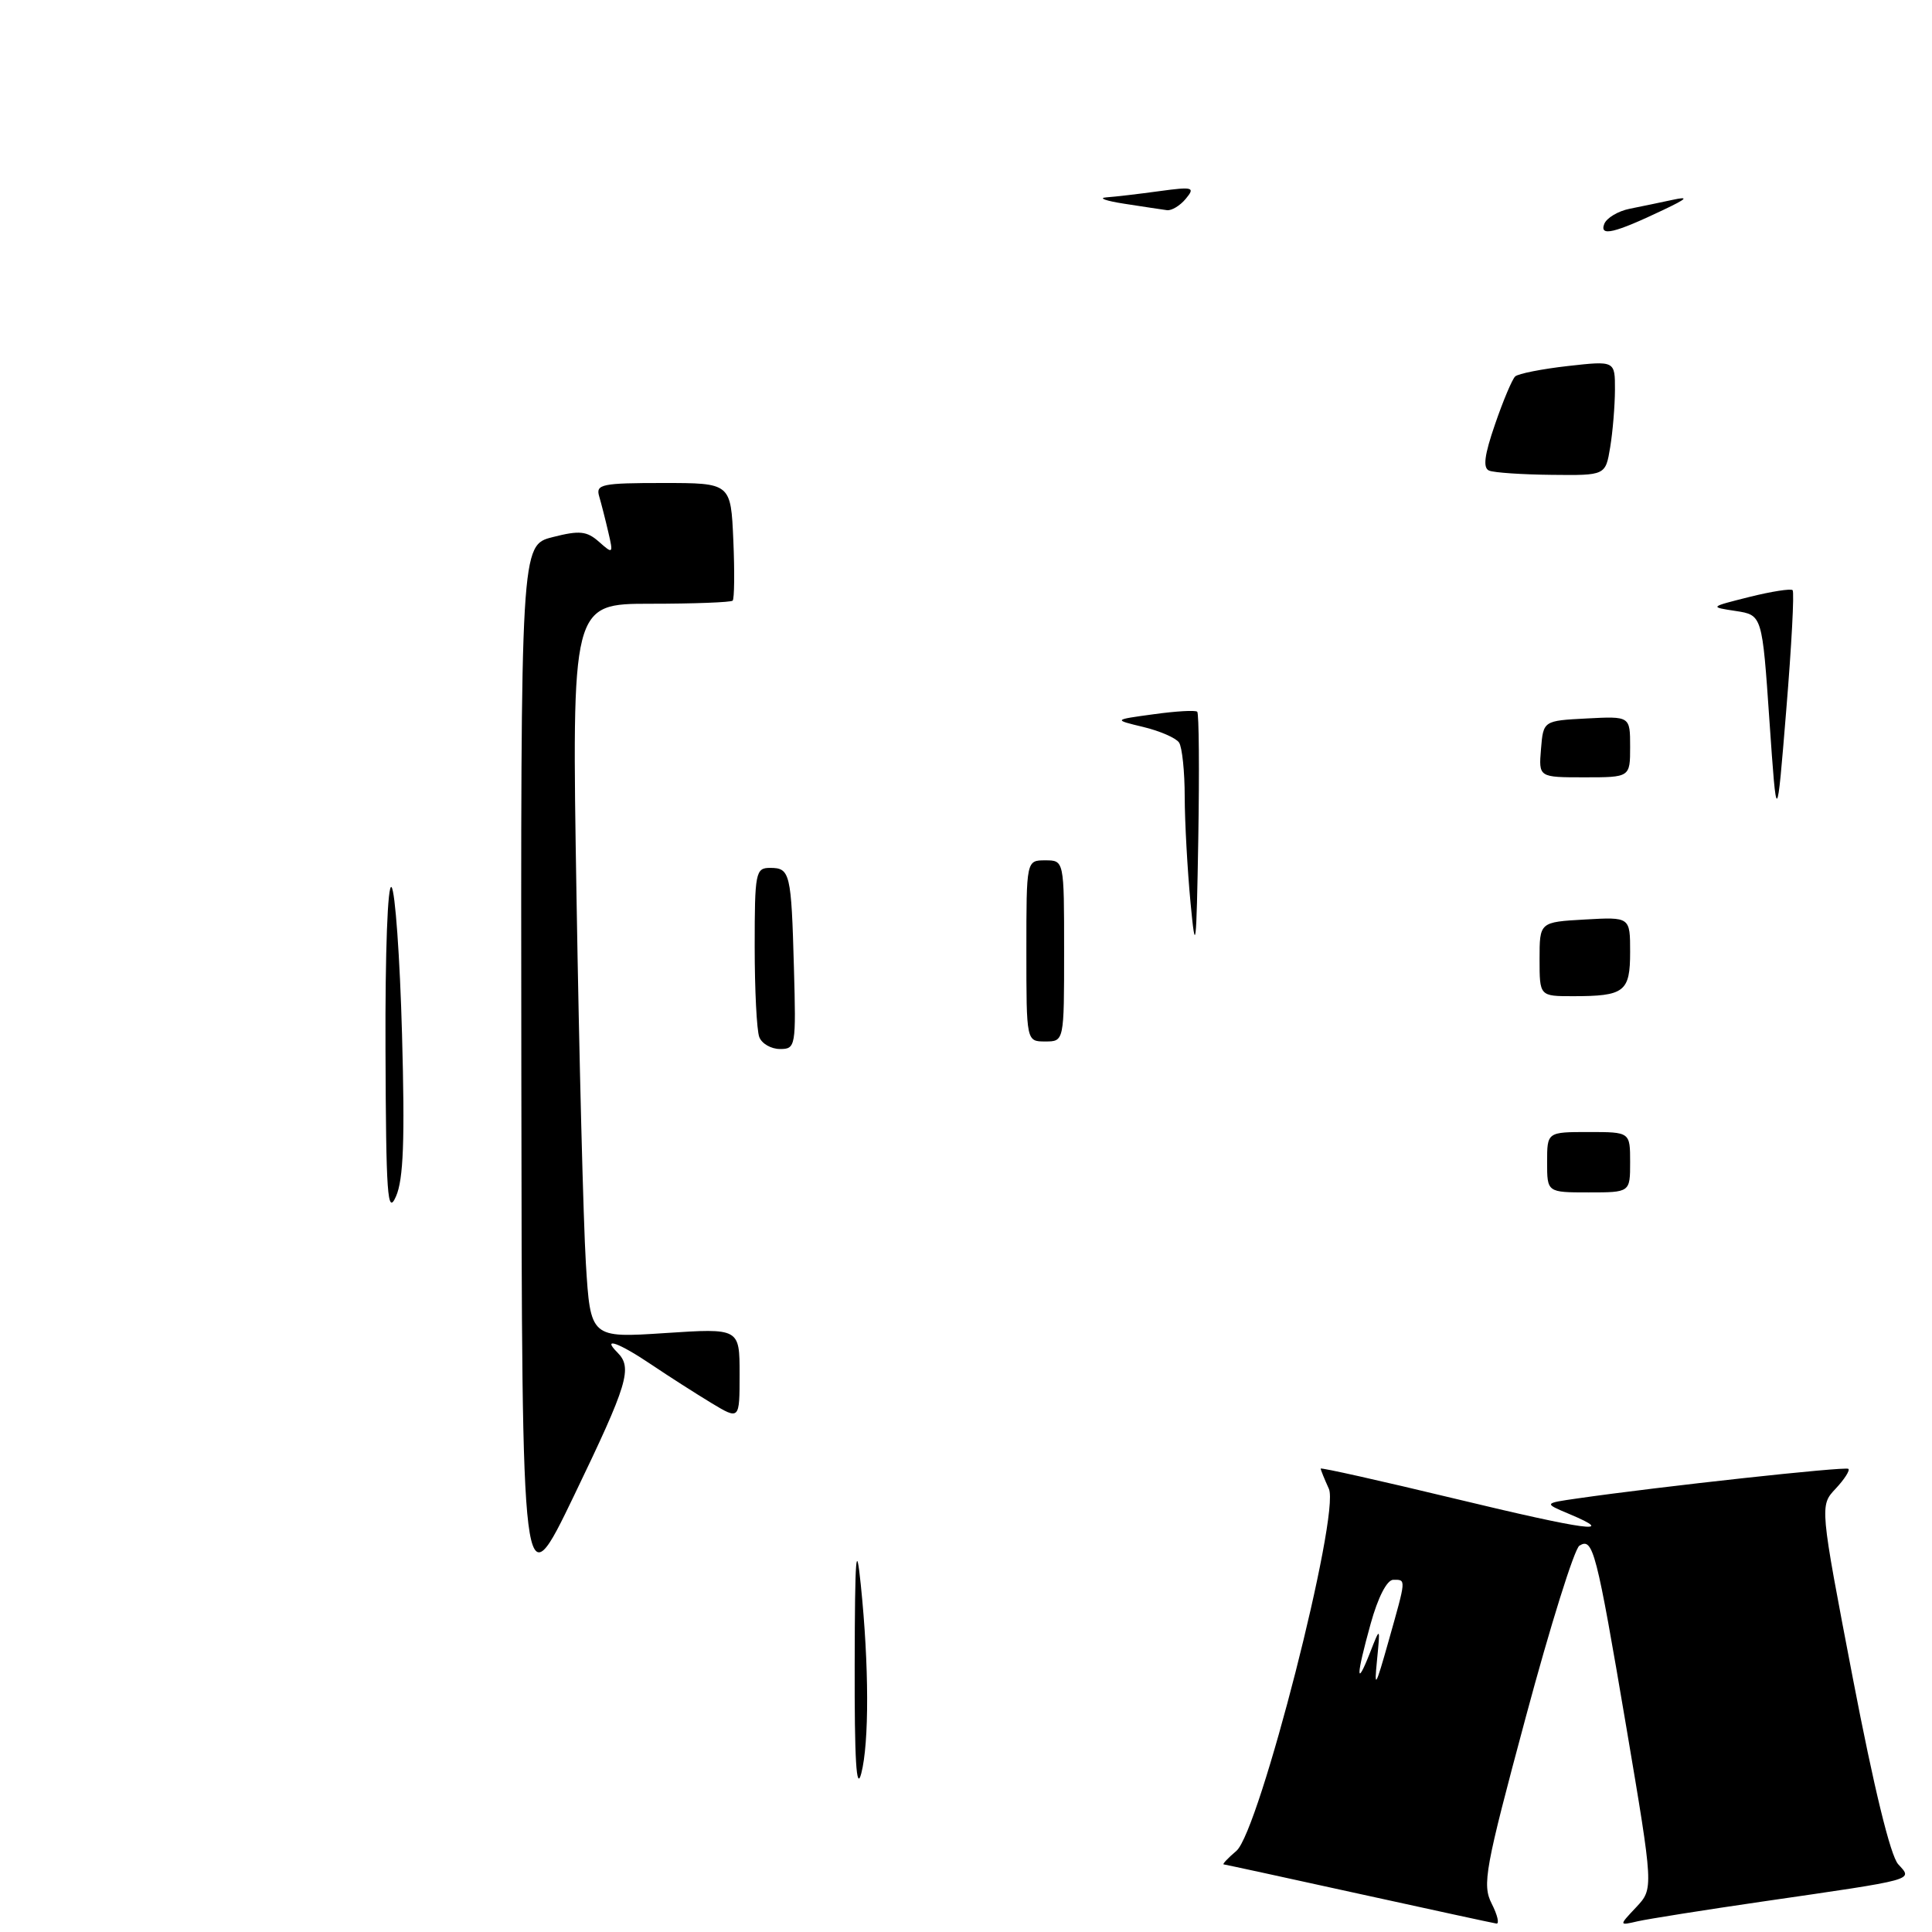 <?xml version="1.0" encoding="UTF-8" standalone="no"?>
<!DOCTYPE svg PUBLIC "-//W3C//DTD SVG 1.1//EN" "http://www.w3.org/Graphics/SVG/1.1/DTD/svg11.dtd" >
<svg xmlns="http://www.w3.org/2000/svg" xmlns:xlink="http://www.w3.org/1999/xlink" version="1.1" viewBox="0 0 256 256">
 <g >
 <path fill="currentColor"
d=" M 197.66 252.25 C 196.38 249.73 196.76 247.67 202.17 227.54 C 205.41 215.46 208.61 205.23 209.28 204.81 C 211.08 203.69 211.52 205.37 215.50 228.88 C 219.11 250.25 219.11 250.25 216.81 252.71 C 214.50 255.16 214.50 255.16 217.00 254.58 C 218.38 254.27 225.80 253.09 233.50 251.97 C 254.17 248.97 253.46 249.16 251.52 247.02 C 250.49 245.89 248.29 236.84 245.51 222.37 C 241.12 199.50 241.12 199.50 243.23 197.26 C 244.39 196.02 245.15 194.84 244.92 194.63 C 244.54 194.29 220.05 196.96 209.02 198.55 C 204.55 199.19 204.55 199.19 207.93 200.61 C 214.47 203.36 210.30 202.80 192.74 198.57 C 182.98 196.22 175.00 194.43 175.00 194.60 C 175.00 194.77 175.49 195.97 176.08 197.27 C 177.61 200.62 166.87 242.65 163.83 245.25 C 162.70 246.21 161.94 247.02 162.14 247.04 C 162.34 247.06 170.38 248.80 180.00 250.92 C 189.62 253.03 197.85 254.82 198.28 254.88 C 198.70 254.95 198.43 253.76 197.66 252.25 Z  M 113.25 220.50 C 113.28 206.07 113.45 203.99 114.06 210.00 C 115.16 220.68 115.18 230.93 114.12 235.00 C 113.47 237.47 113.22 233.19 113.25 220.50 Z  M 69.08 142.37 C 69.00 72.24 69.00 72.24 73.23 71.17 C 76.80 70.26 77.75 70.36 79.38 71.80 C 81.23 73.44 81.28 73.40 80.60 70.50 C 80.22 68.85 79.67 66.71 79.39 65.75 C 78.92 64.17 79.76 64.00 87.85 64.00 C 96.84 64.00 96.84 64.00 97.17 71.59 C 97.35 75.76 97.31 79.36 97.08 79.59 C 96.85 79.81 91.96 80.00 86.21 80.00 C 75.75 80.00 75.75 80.00 76.39 118.75 C 76.74 140.06 77.30 161.95 77.63 167.39 C 78.24 177.29 78.24 177.29 88.12 176.64 C 98.00 175.99 98.00 175.99 98.00 182.08 C 98.00 188.16 98.00 188.16 94.25 185.90 C 92.19 184.65 88.62 182.37 86.32 180.82 C 82.02 177.92 79.68 177.08 81.80 179.20 C 83.84 181.24 83.22 183.32 76.08 198.14 C 69.16 212.50 69.16 212.50 69.08 142.37 Z  M 51.08 139.05 C 51.03 126.09 51.37 117.00 51.88 117.55 C 52.36 118.07 52.99 126.84 53.27 137.03 C 53.66 151.05 53.46 156.28 52.47 158.53 C 51.34 161.10 51.15 158.45 51.08 139.05 Z  M 205.00 154.00 C 205.00 150.00 205.00 150.00 210.50 150.00 C 216.00 150.00 216.00 150.00 216.00 154.00 C 216.00 158.00 216.00 158.00 210.50 158.00 C 205.00 158.00 205.00 158.00 205.00 154.00 Z  M 100.61 137.42 C 100.27 136.55 100.00 131.15 100.00 125.42 C 100.00 115.61 100.12 115.00 102.03 115.00 C 104.70 115.00 104.85 115.64 105.20 128.25 C 105.49 138.67 105.43 139.00 103.36 139.00 C 102.18 139.00 100.94 138.29 100.61 137.42 Z  M 136.00 126.00 C 136.00 114.00 136.00 114.00 138.50 114.00 C 141.00 114.00 141.00 114.00 141.00 126.00 C 141.00 138.00 141.00 138.00 138.50 138.00 C 136.00 138.00 136.00 138.00 136.00 126.00 Z  M 204.00 127.09 C 204.00 122.18 204.00 122.18 210.00 121.84 C 216.00 121.50 216.00 121.50 216.00 126.14 C 216.00 131.43 215.26 132.00 208.42 132.00 C 204.00 132.00 204.00 132.00 204.00 127.09 Z  M 157.75 119.60 C 157.34 115.25 156.99 108.95 156.98 105.60 C 156.98 102.24 156.64 99.00 156.23 98.39 C 155.83 97.79 153.70 96.86 151.50 96.33 C 147.50 95.37 147.50 95.37 152.87 94.64 C 155.82 94.23 158.42 94.08 158.64 94.31 C 158.87 94.53 158.93 102.09 158.78 111.11 C 158.53 125.78 158.42 126.67 157.75 119.60 Z  M 234.46 95.50 C 233.50 81.50 233.50 81.50 230.00 80.96 C 226.50 80.43 226.50 80.43 231.80 79.10 C 234.72 78.37 237.30 77.97 237.53 78.20 C 237.77 78.43 237.39 85.57 236.69 94.06 C 235.43 109.50 235.43 109.50 234.46 95.50 Z  M 204.19 99.25 C 204.50 95.50 204.50 95.50 210.25 95.20 C 216.00 94.90 216.00 94.90 216.00 98.95 C 216.00 103.00 216.00 103.00 209.94 103.00 C 203.88 103.00 203.88 103.00 204.19 99.25 Z  M 197.32 62.36 C 196.47 62.01 196.68 60.33 198.10 56.22 C 199.17 53.10 200.37 50.25 200.77 49.88 C 201.17 49.51 204.31 48.89 207.75 48.50 C 214.00 47.80 214.00 47.80 213.99 51.65 C 213.98 53.77 213.70 57.19 213.36 59.25 C 212.74 63.00 212.74 63.00 205.62 62.92 C 201.70 62.88 197.97 62.63 197.32 62.36 Z  M 212.57 29.68 C 212.88 28.88 214.40 27.97 215.95 27.66 C 217.50 27.35 220.06 26.82 221.63 26.48 C 223.85 26.00 223.57 26.31 220.39 27.82 C 213.92 30.90 211.92 31.38 212.57 29.68 Z  M 149.00 27.00 C 146.53 26.62 145.45 26.23 146.61 26.15 C 147.77 26.07 150.92 25.70 153.61 25.33 C 158.09 24.72 158.39 24.81 157.13 26.33 C 156.37 27.25 155.25 27.93 154.63 27.85 C 154.01 27.77 151.47 27.38 149.00 27.00 Z  M 182.46 220.00 C 182.90 215.50 182.90 215.50 181.53 219.00 C 179.64 223.81 179.68 222.13 181.62 215.15 C 182.59 211.65 183.78 209.33 184.62 209.33 C 186.34 209.33 186.36 209.07 183.98 217.50 C 182.27 223.57 182.07 223.90 182.46 220.00 Z "/>
</g>
</svg>